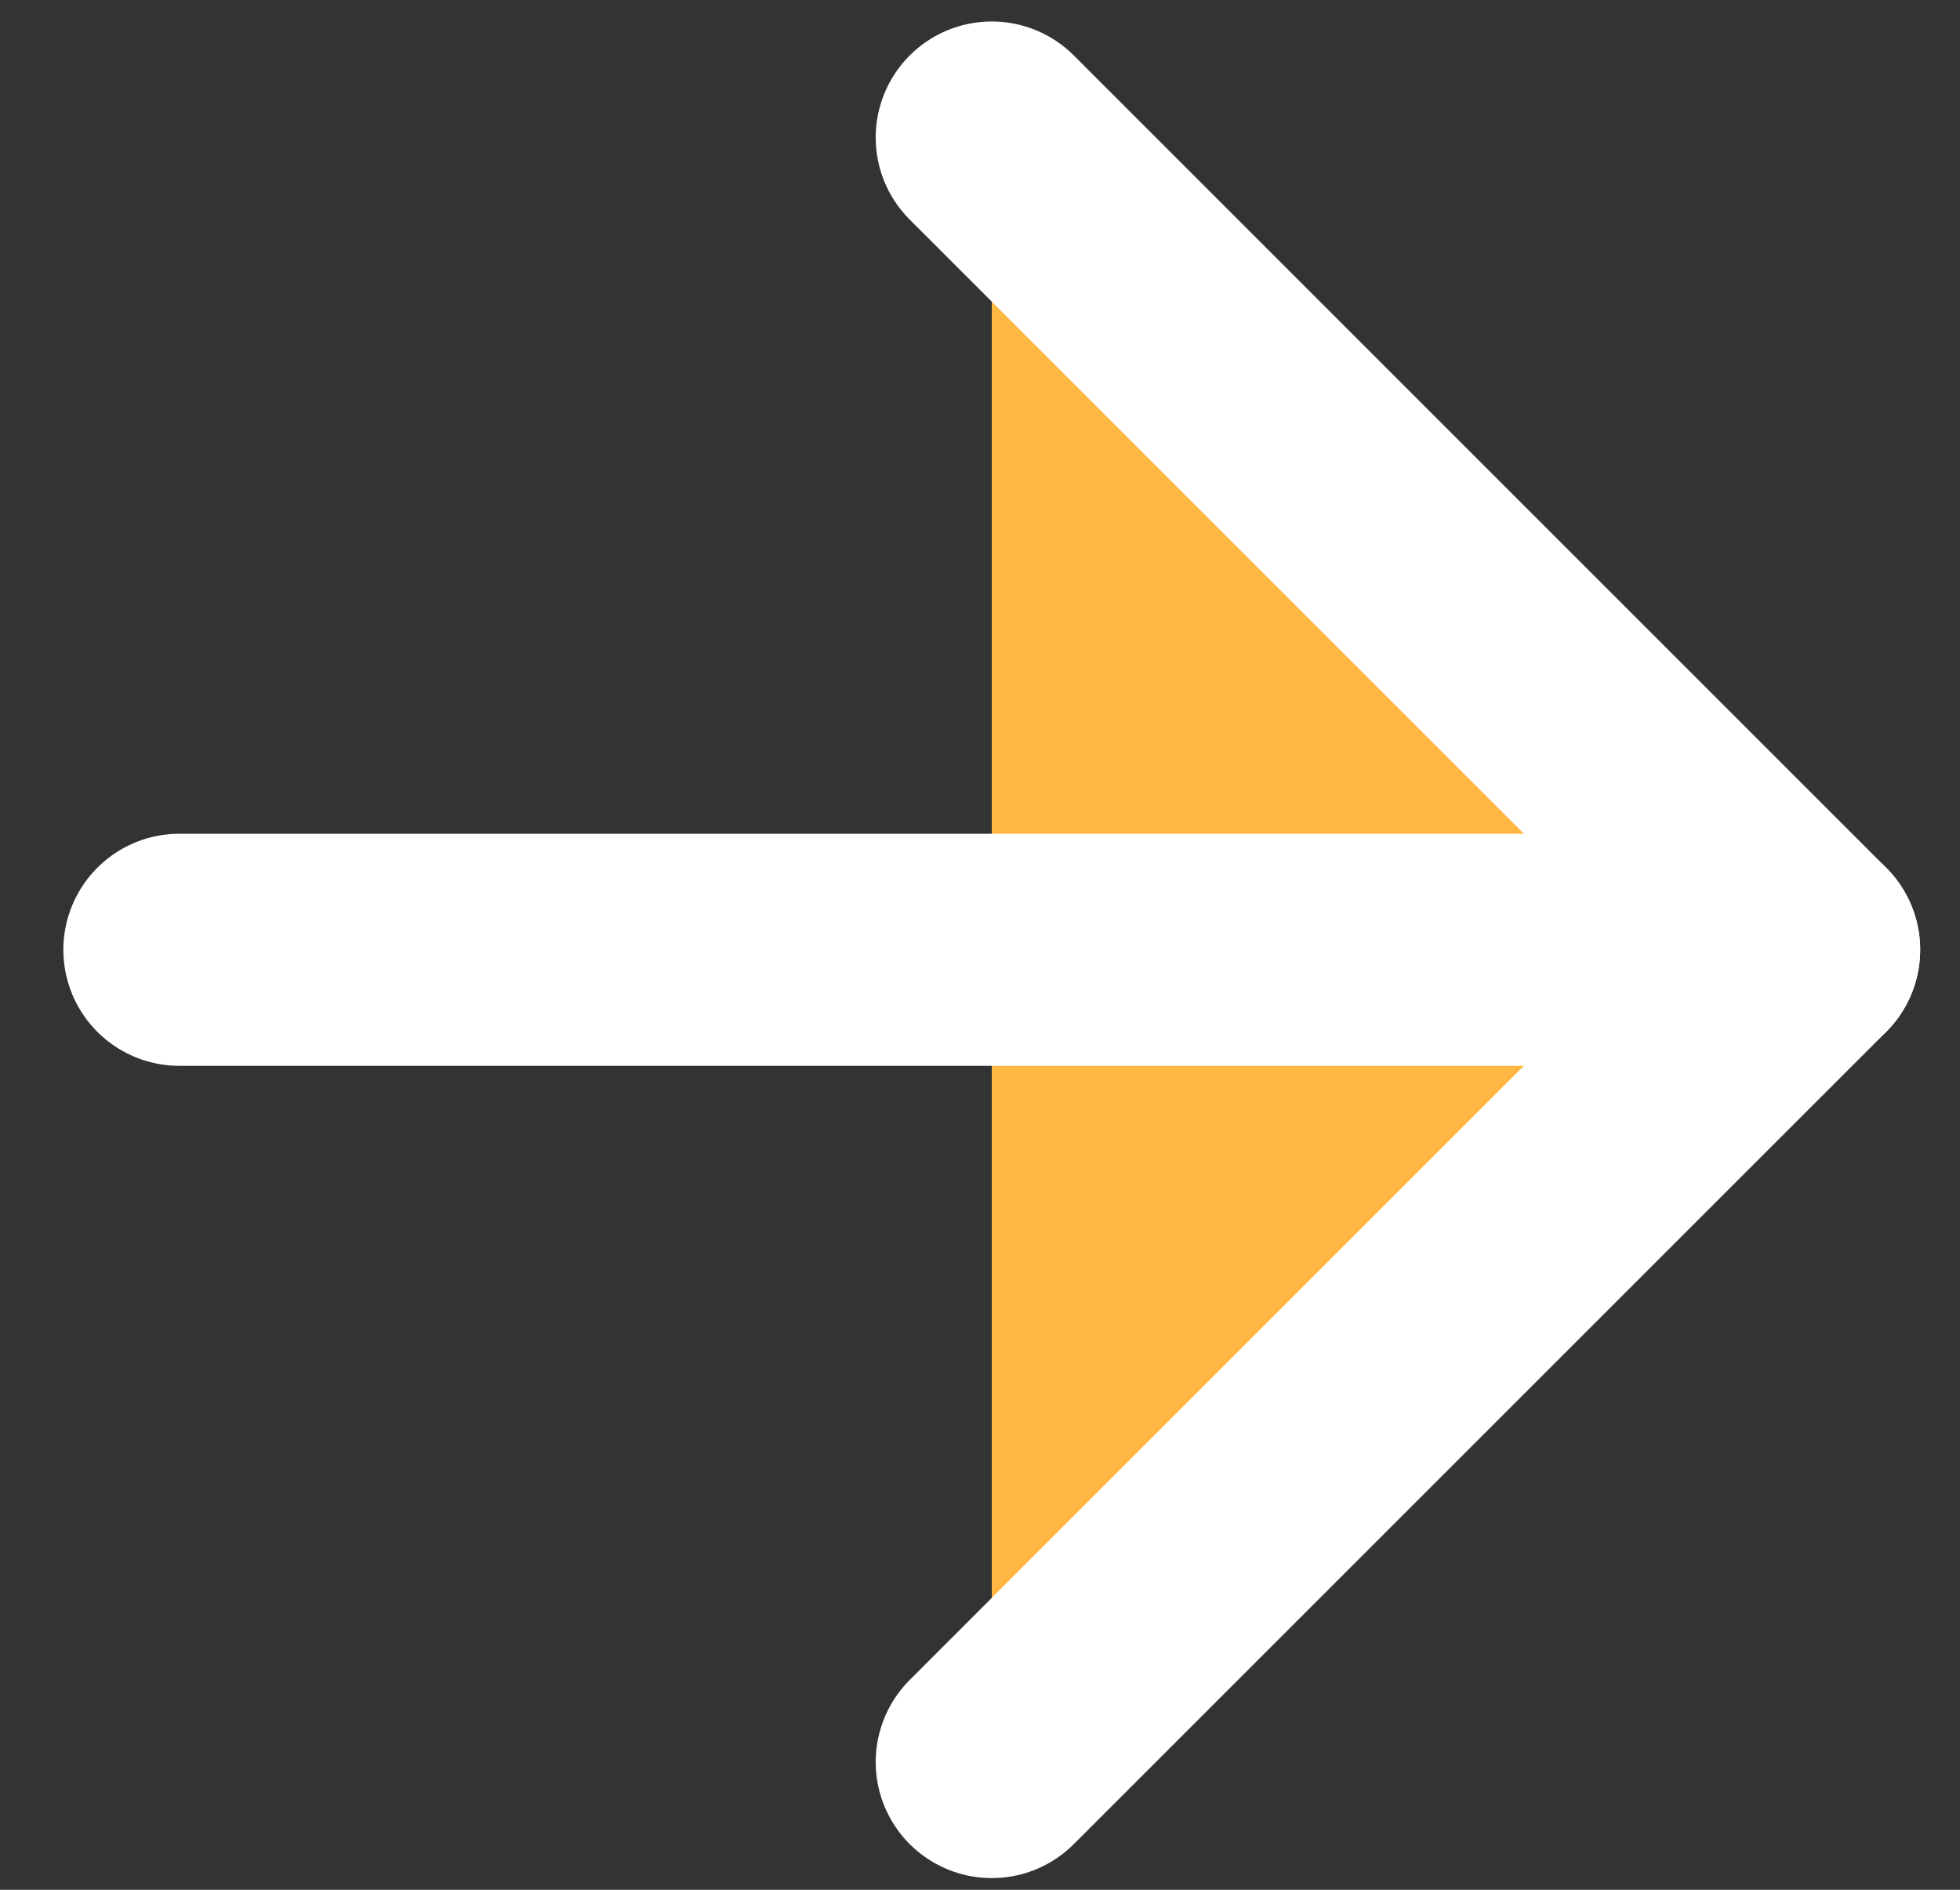 <svg width="28" height="27" viewBox="0 0 28 27" fill="none" xmlns="http://www.w3.org/2000/svg">
<rect x="0" y="0" width="28" height="27" fill="#333333" stroke="none"/>
<path d="M14.168 1.965L25.773 13.57L14.168 25.175" fill="#FFB742"/>
<path d="M14.168 1.965L25.773 13.57L14.168 25.175" stroke="white" stroke-width="3.316" stroke-linecap="round" stroke-linejoin="round"/>
<path d="M2.563 13.57H25.773" stroke="white" stroke-width="3.316" stroke-linecap="round" stroke-linejoin="round"/>
</svg>

